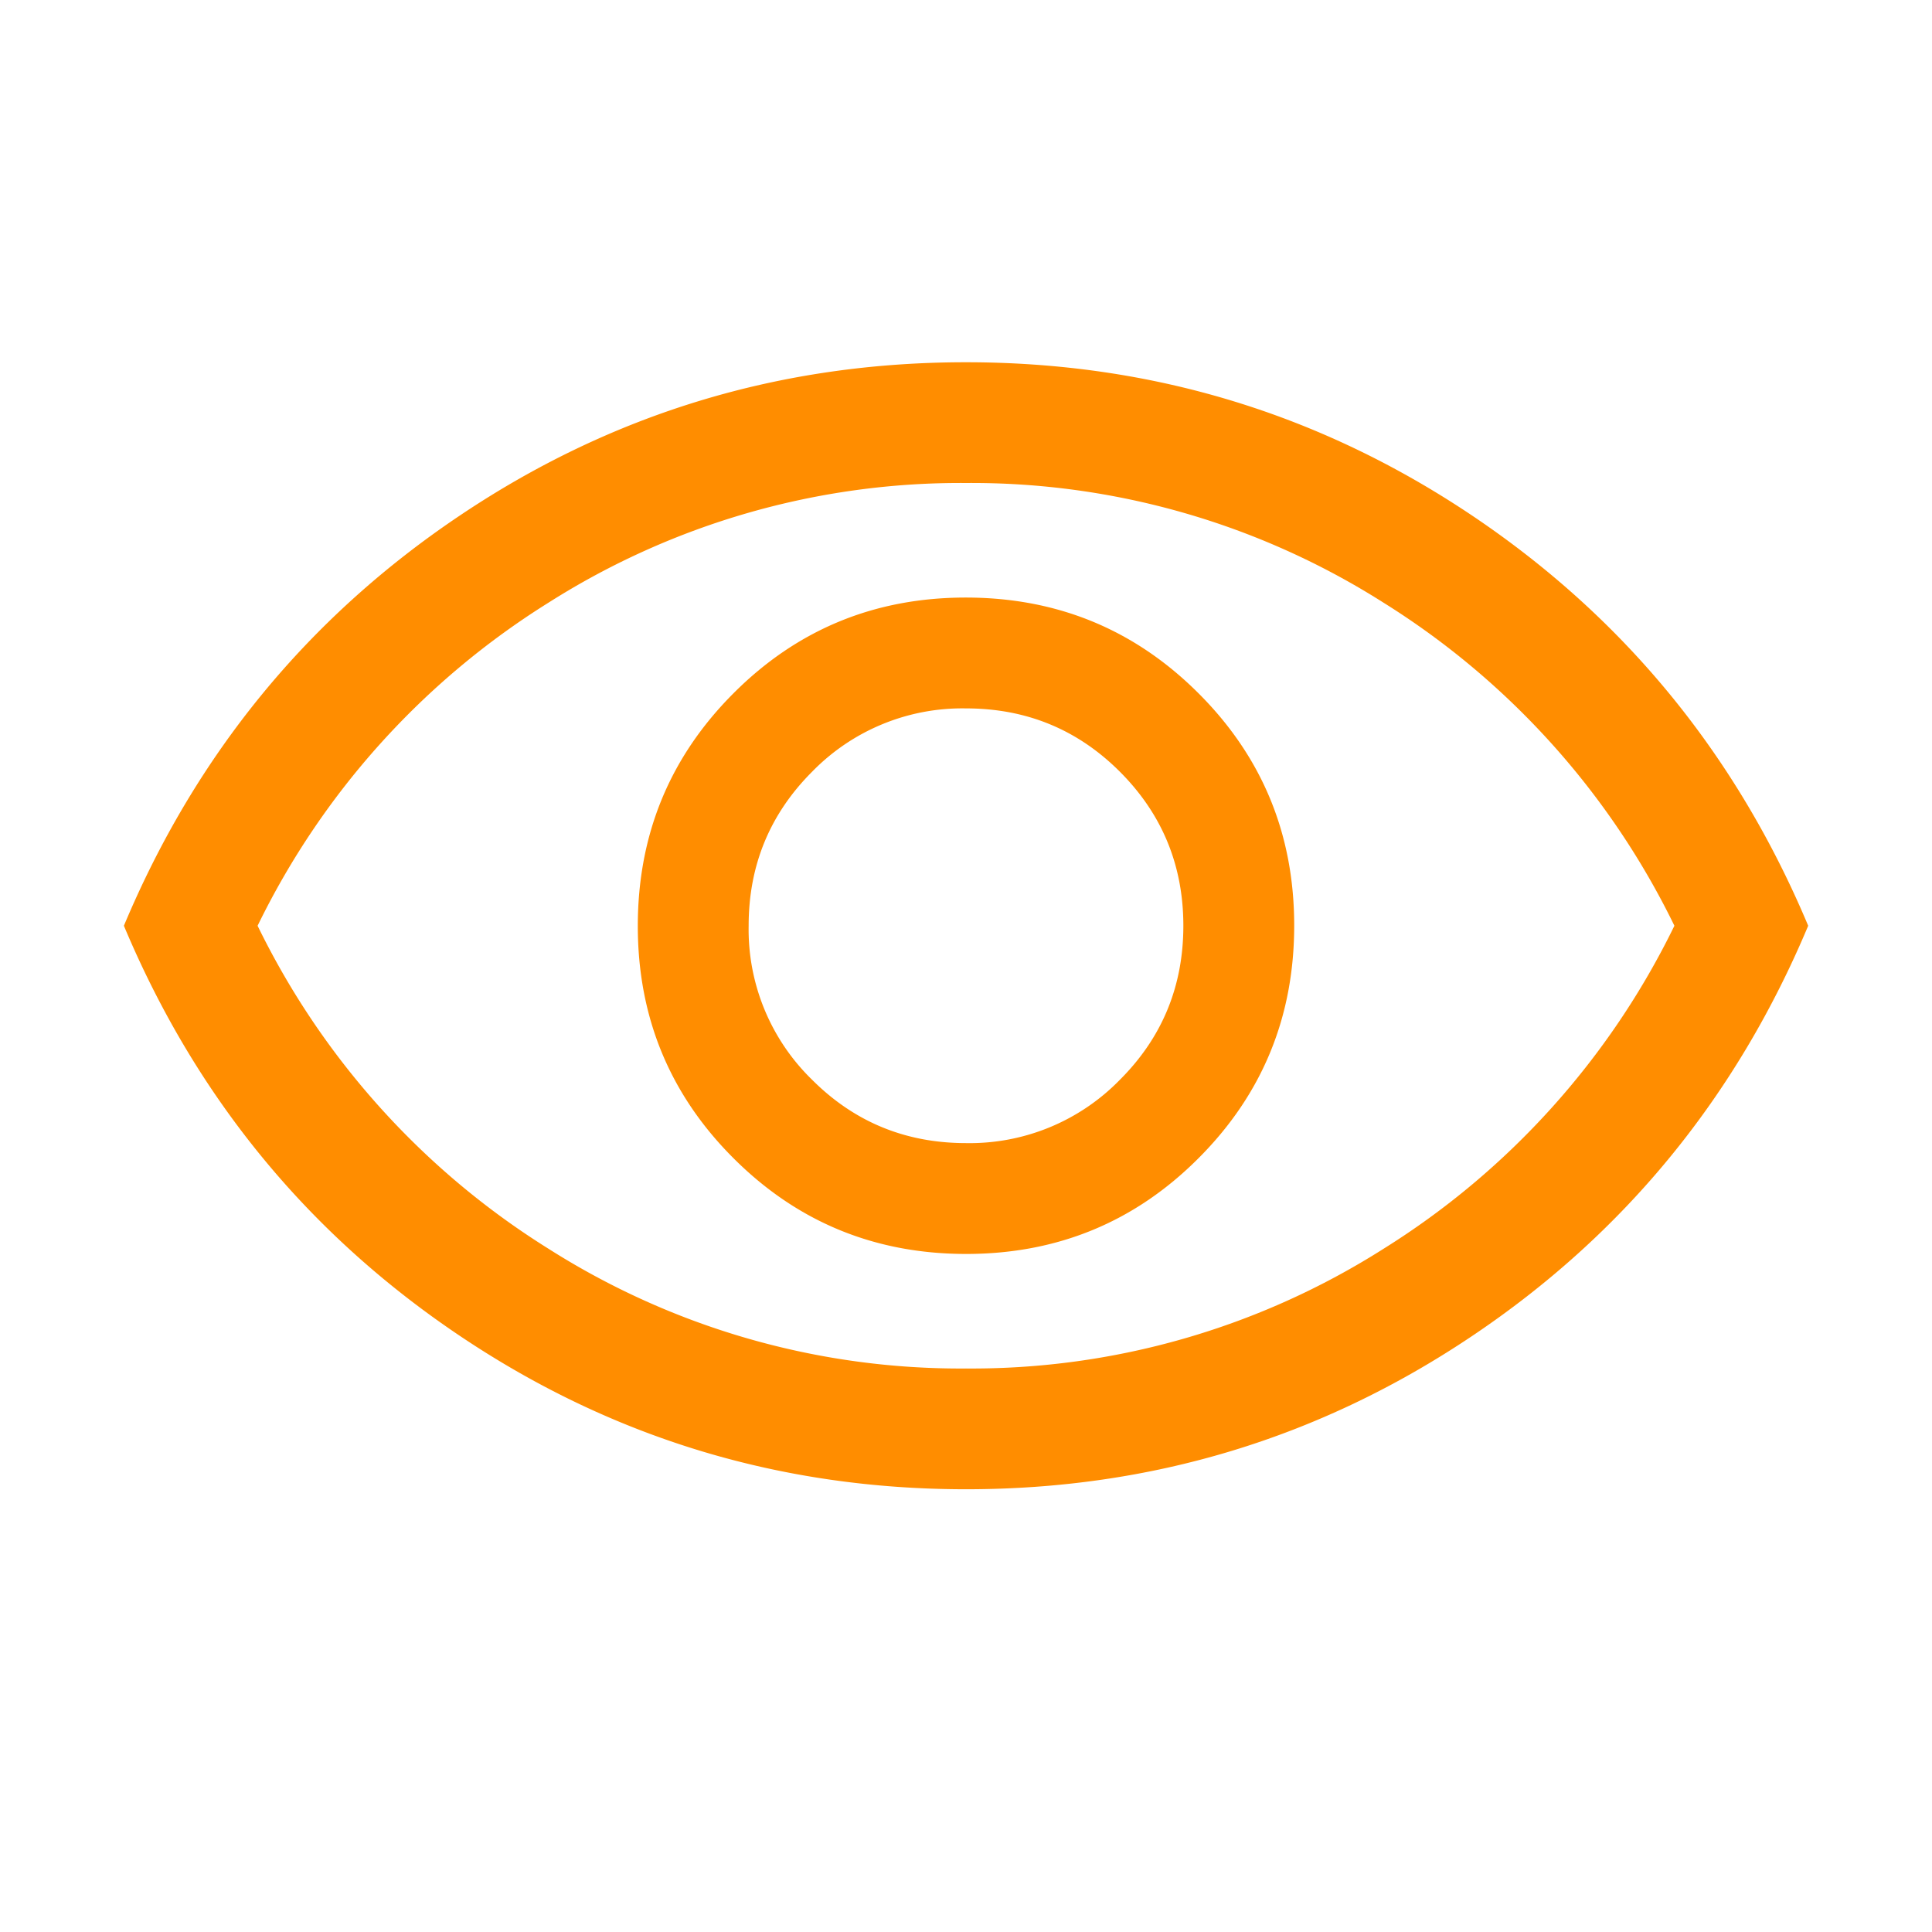 <svg xmlns="http://www.w3.org/2000/svg" width="24" height="24" fill="none"><path fill="#FF8D00" d="M12.002 15.577c1.133 0 2.096-.397 2.887-1.19.792-.793 1.188-1.756 1.188-2.89 0-1.132-.397-2.095-1.19-2.886-.793-.792-1.756-1.188-2.89-1.188-1.132 0-2.095.397-2.886 1.19-.792.793-1.188 1.756-1.188 2.89 0 1.132.397 2.095 1.19 2.886.793.792 1.756 1.188 2.89 1.188ZM12 14.2c-.75 0-1.387-.262-1.912-.787A2.604 2.604 0 0 1 9.3 11.5c0-.75.263-1.387.787-1.912A2.604 2.604 0 0 1 12 8.8c.75 0 1.387.262 1.912.787.525.526.788 1.163.788 1.913s-.262 1.387-.787 1.912A2.604 2.604 0 0 1 12 14.2Zm.001 4.3c-2.3 0-4.394-.634-6.285-1.903-1.891-1.269-3.284-2.968-4.177-5.097.893-2.13 2.285-3.829 4.175-5.097C7.604 5.134 9.699 4.5 11.999 4.5c2.3 0 4.394.634 6.286 1.903 1.89 1.269 3.283 2.968 4.177 5.097-.894 2.13-2.286 3.829-4.176 5.097-1.89 1.269-3.985 1.903-6.285 1.903ZM12 17a9.544 9.544 0 0 0 5.188-1.488A9.773 9.773 0 0 0 20.8 11.5a9.773 9.773 0 0 0-3.613-4.013A9.545 9.545 0 0 0 12 6a9.545 9.545 0 0 0-5.187 1.487A9.773 9.773 0 0 0 3.2 11.5a9.773 9.773 0 0 0 3.613 4.012A9.544 9.544 0 0 0 12 17Z"/></svg>